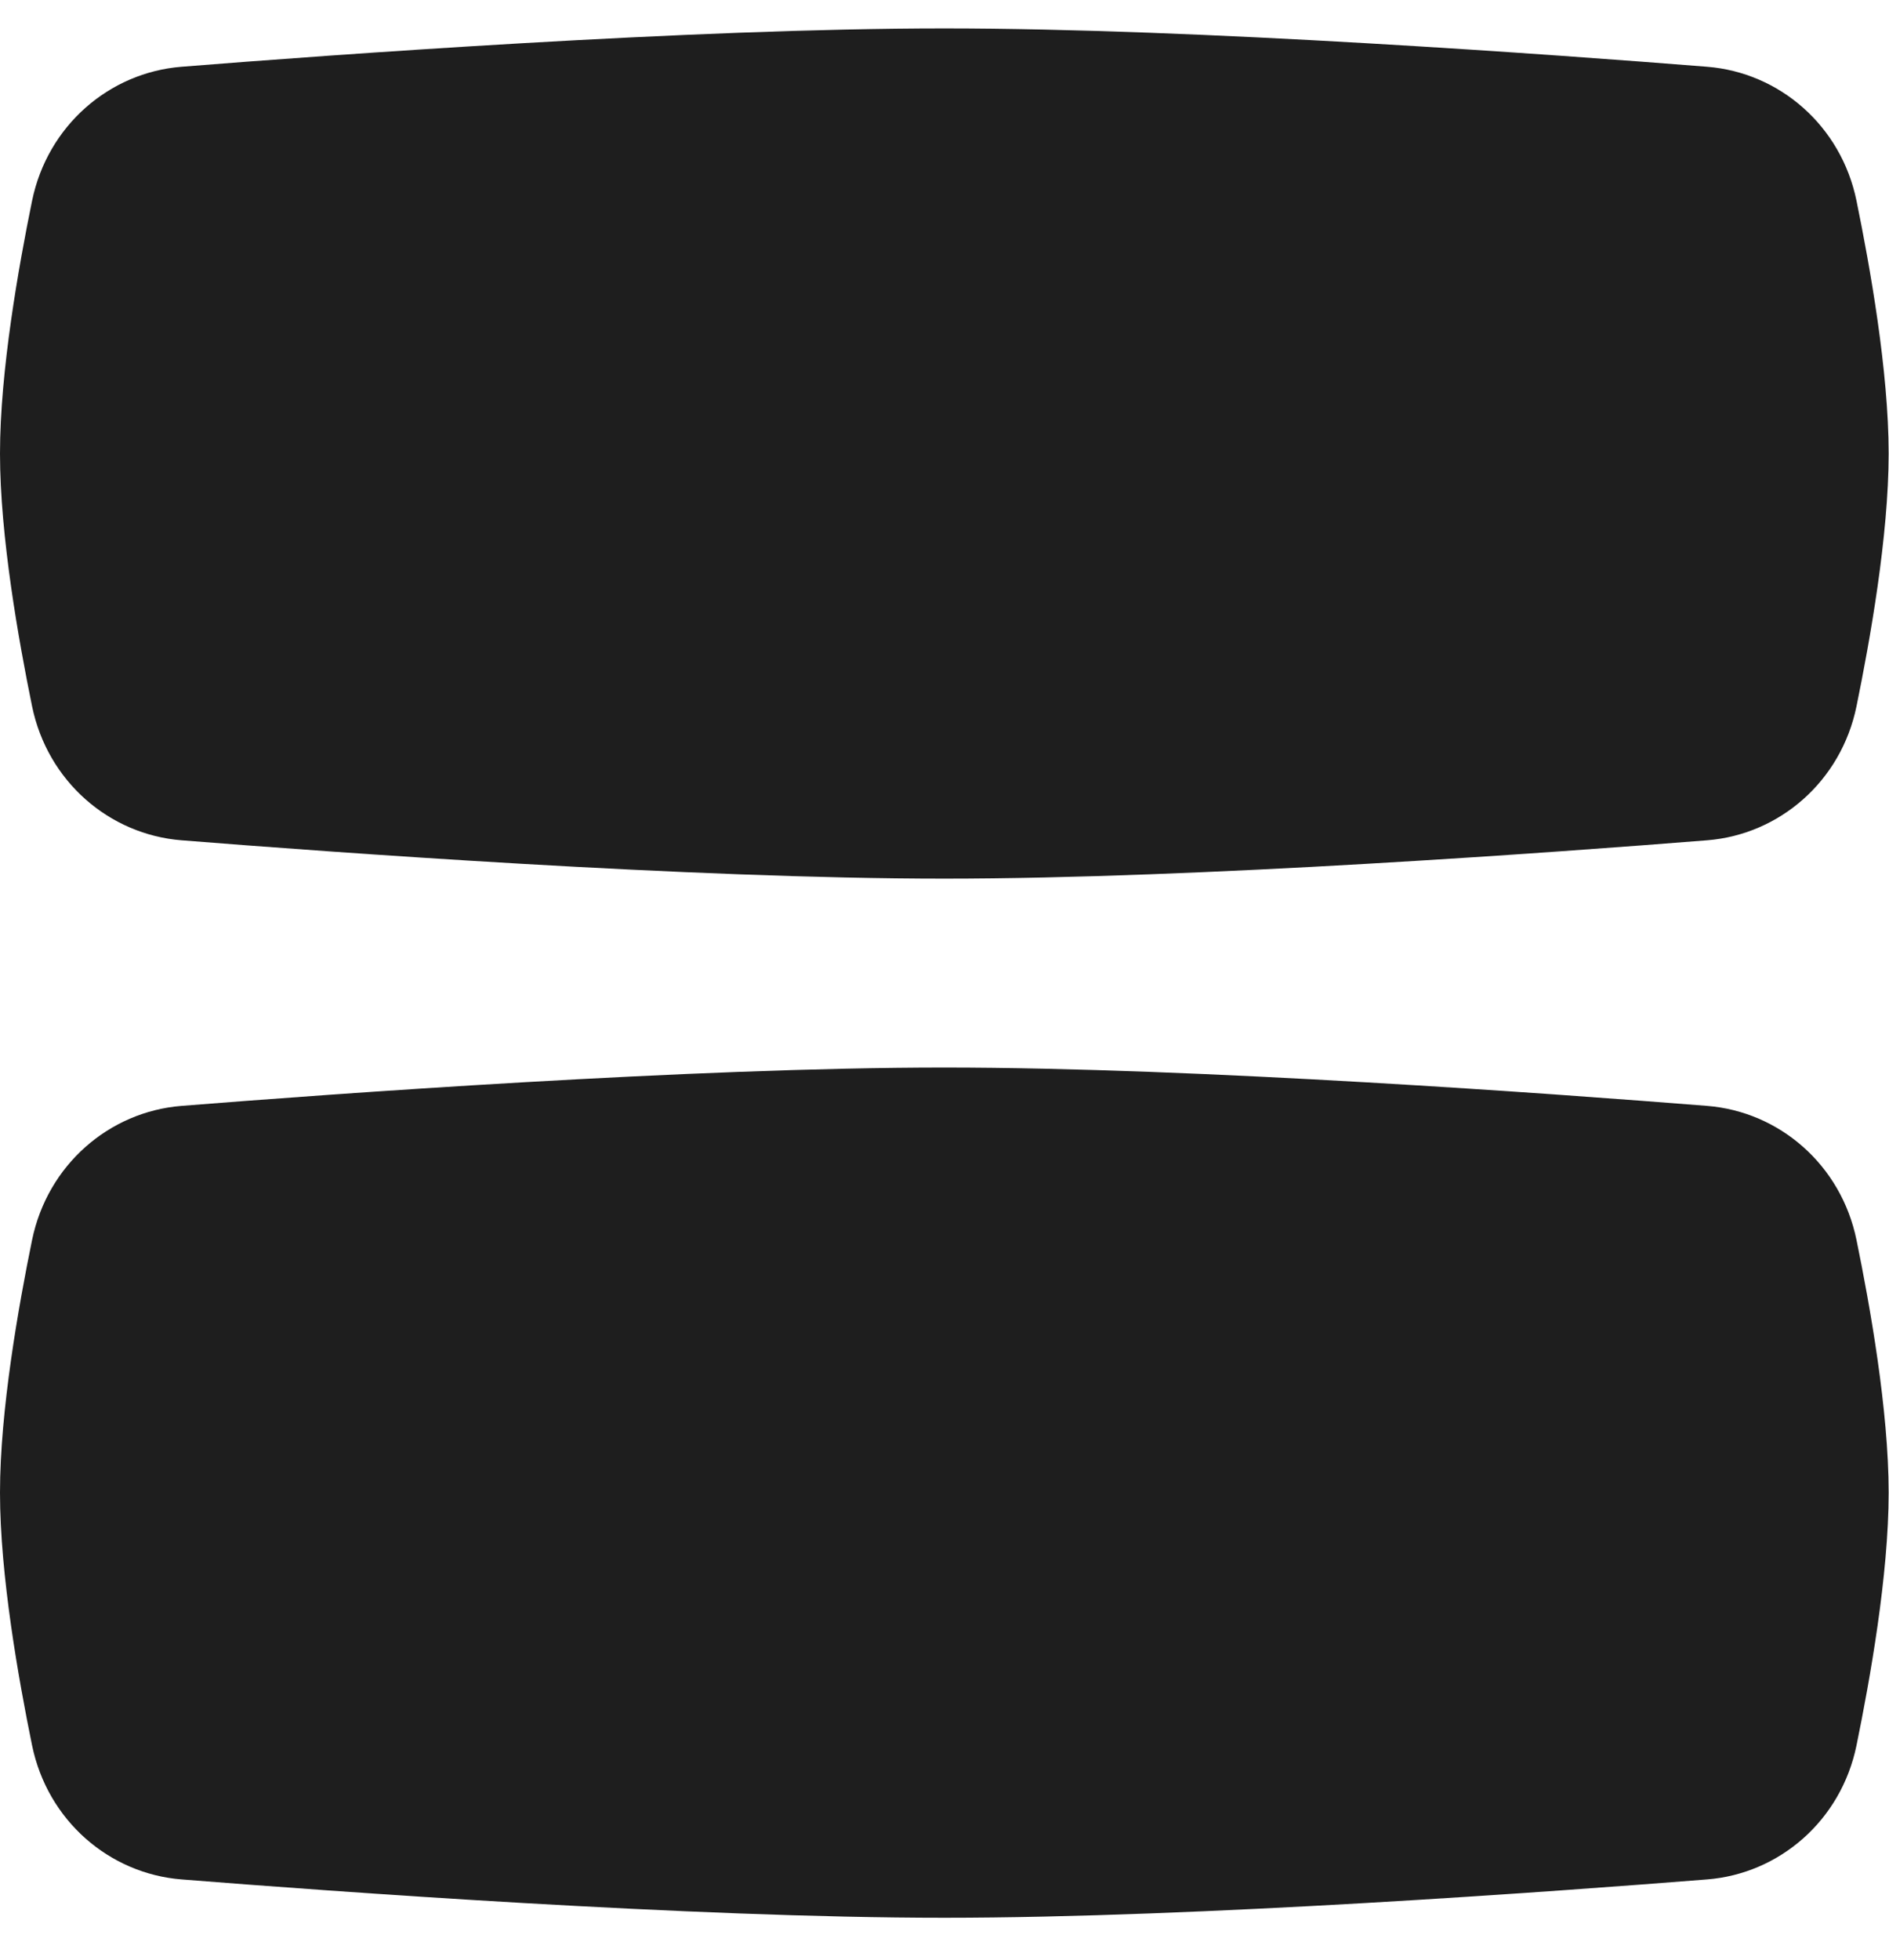 <svg width="27" height="28" viewBox="0 0 27 28" fill="none" xmlns="http://www.w3.org/2000/svg">
<path fill-rule="evenodd" clip-rule="evenodd" d="M26.536 2.871C26.727 3.804 26.995 5.302 26.995 6.48C26.995 7.658 26.727 9.156 26.536 10.089C26.316 11.166 25.432 11.924 24.401 12.006C22.281 12.175 17.121 12.554 13.497 12.554C9.874 12.554 4.714 12.175 2.594 12.006C1.563 11.924 0.679 11.166 0.458 10.089C0.267 9.156 0 7.658 0 6.48C0 5.302 0.267 3.804 0.458 2.871C0.679 1.794 1.563 1.036 2.594 0.954C4.714 0.785 9.874 0.406 13.497 0.406C17.121 0.406 22.281 0.785 24.401 0.954C25.432 1.036 26.316 1.794 26.536 2.871Z" fill="#1E1E1E"/>
<path fill-rule="evenodd" clip-rule="evenodd" d="M26.536 17.719C26.727 18.651 26.995 20.149 26.995 21.327C26.995 22.506 26.727 24.003 26.536 24.936C26.316 26.013 25.432 26.771 24.401 26.853C22.281 27.022 17.121 27.401 13.497 27.401C9.874 27.401 4.714 27.022 2.594 26.853C1.563 26.771 0.679 26.013 0.458 24.936C0.267 24.003 0 22.506 0 21.327C0 20.149 0.267 18.651 0.458 17.719C0.679 16.642 1.563 15.883 2.594 15.801C4.714 15.632 9.874 15.253 13.497 15.253C17.121 15.253 22.281 15.632 24.401 15.801C25.432 15.883 26.316 16.642 26.536 17.719Z" fill="#1E1E1E"/>
</svg>
